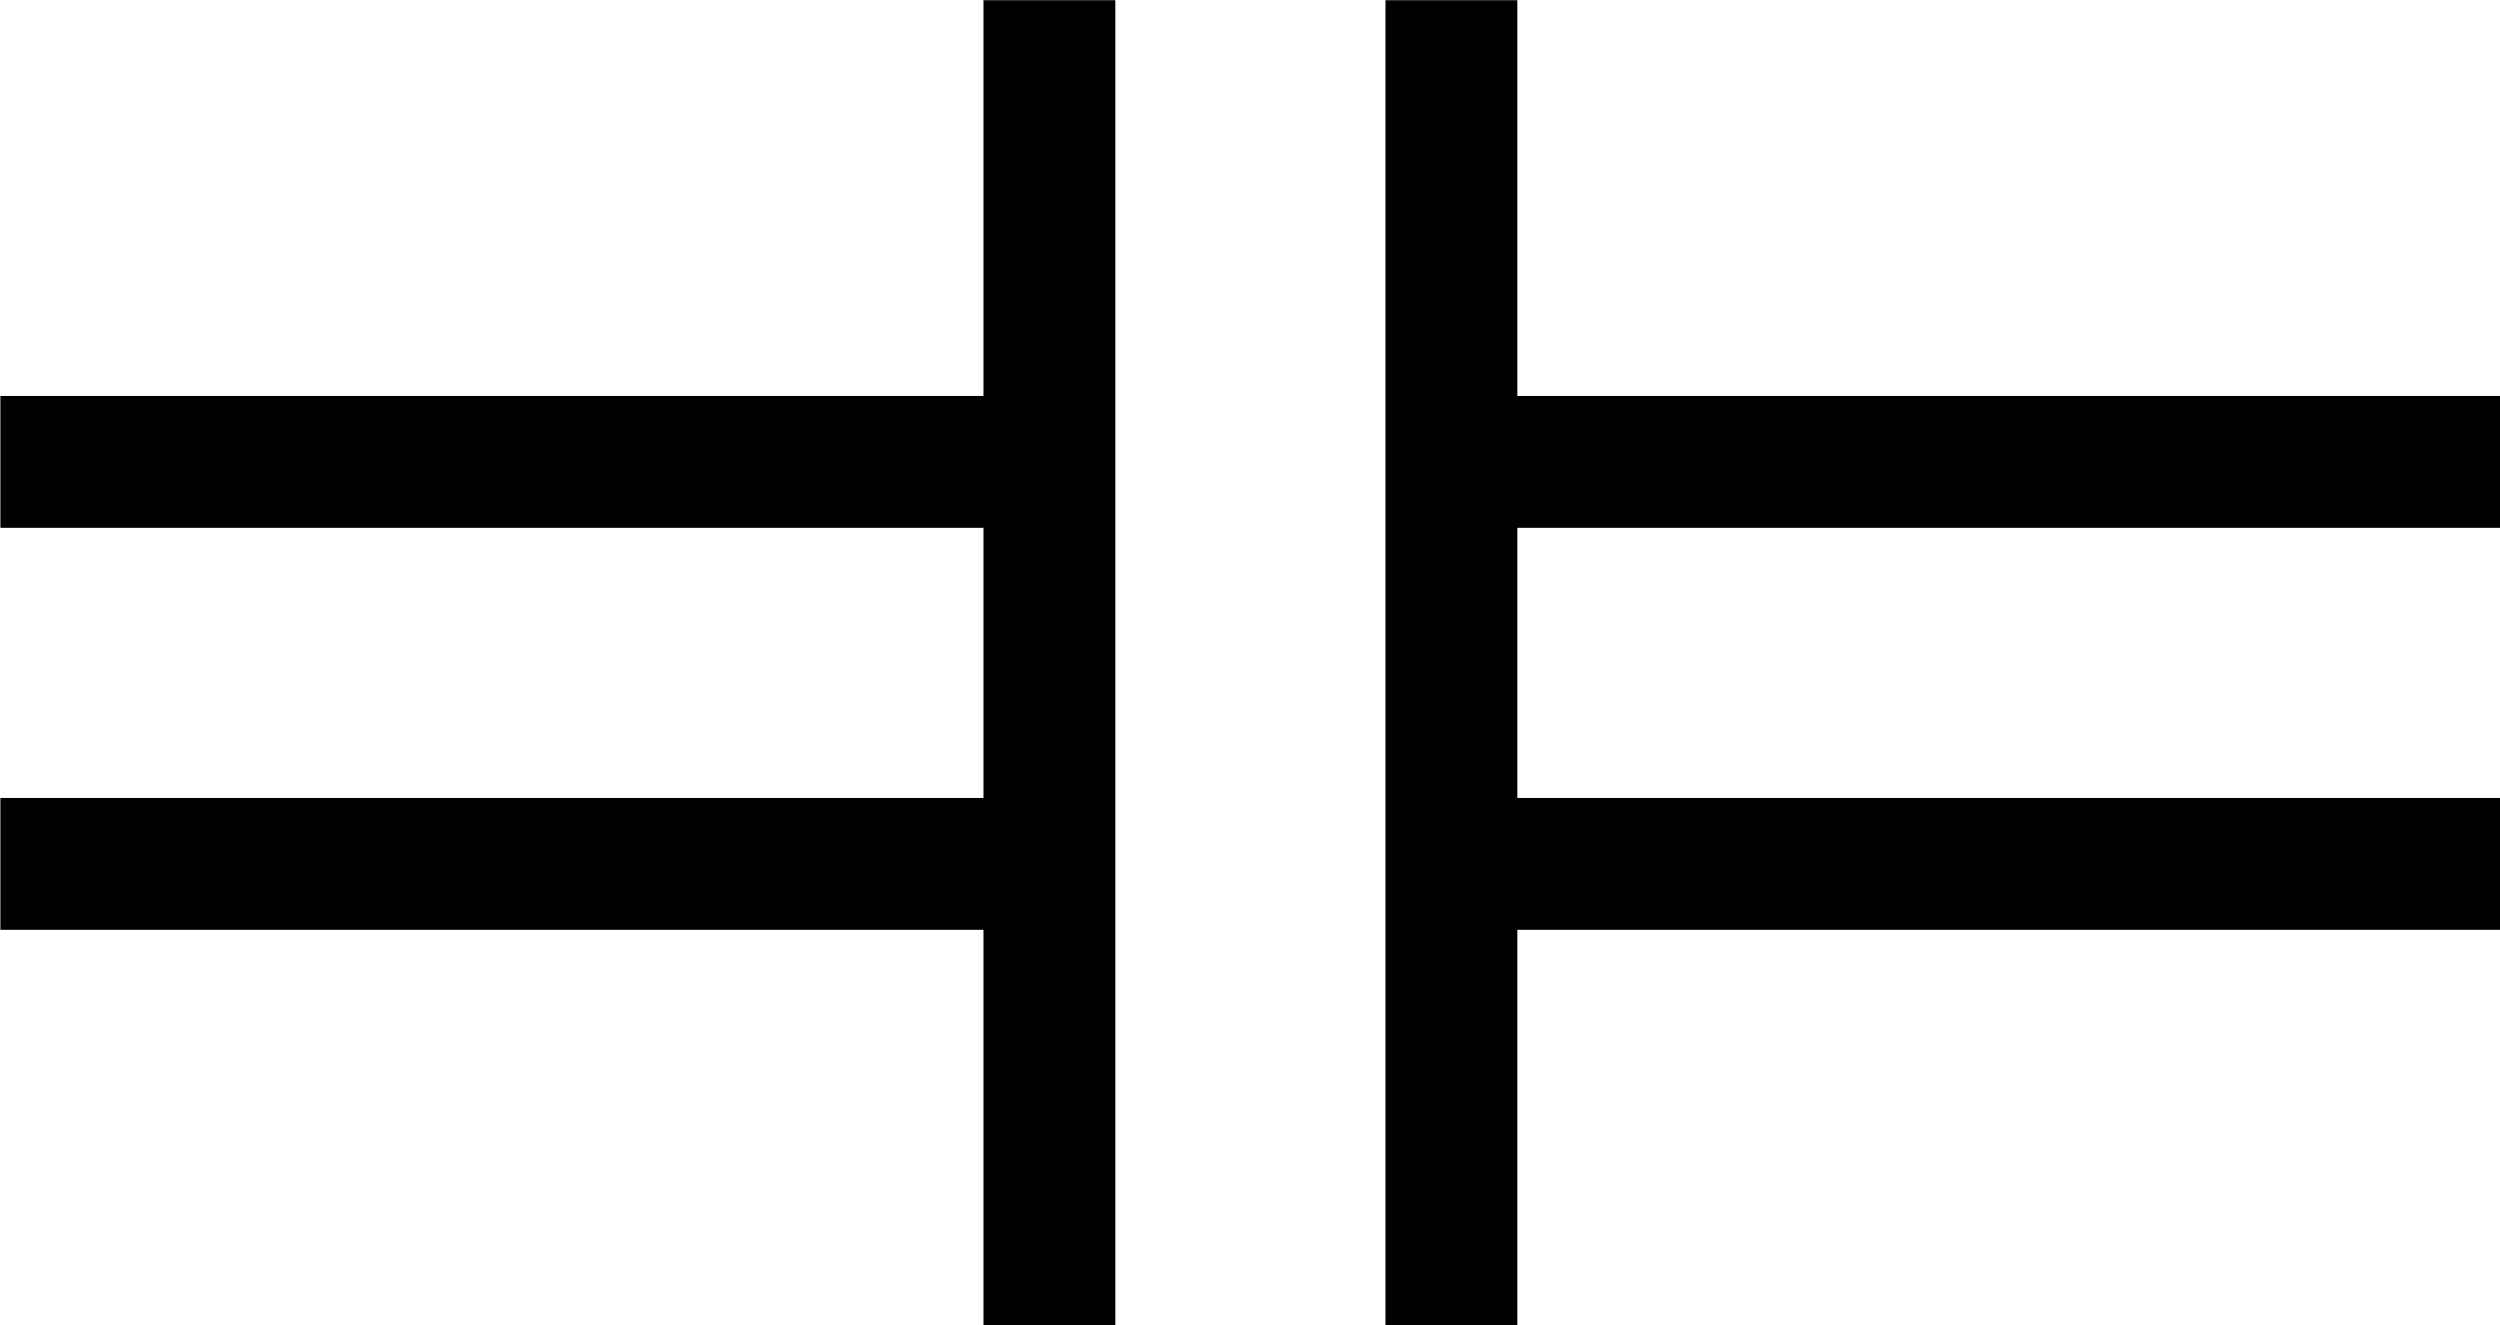 <?xml version="1.0" encoding="UTF-8"?>
<svg fill="#000000" width="12.438" height="6.594" version="1.1" viewBox="0 0 12.438 6.594" xmlns="http://www.w3.org/2000/svg" xmlns:xlink="http://www.w3.org/1999/xlink">
<defs>
<g id="a">
<path d="m13.078-1.969v-0.656h-4.891v-1.344h4.891v-0.656h-4.891v-1.969h-0.656v6.594h0.656v-1.969zm-6.891 1.969v-6.594h-0.656v1.969h-4.891v0.656h4.891v1.344h-4.891v0.656h4.891v1.969z"/>
</g>
</defs>
<g transform="translate(-149.35 -128.17)">
<use x="148.712" y="134.765" xlink:href="#a"/>
</g>
</svg>
